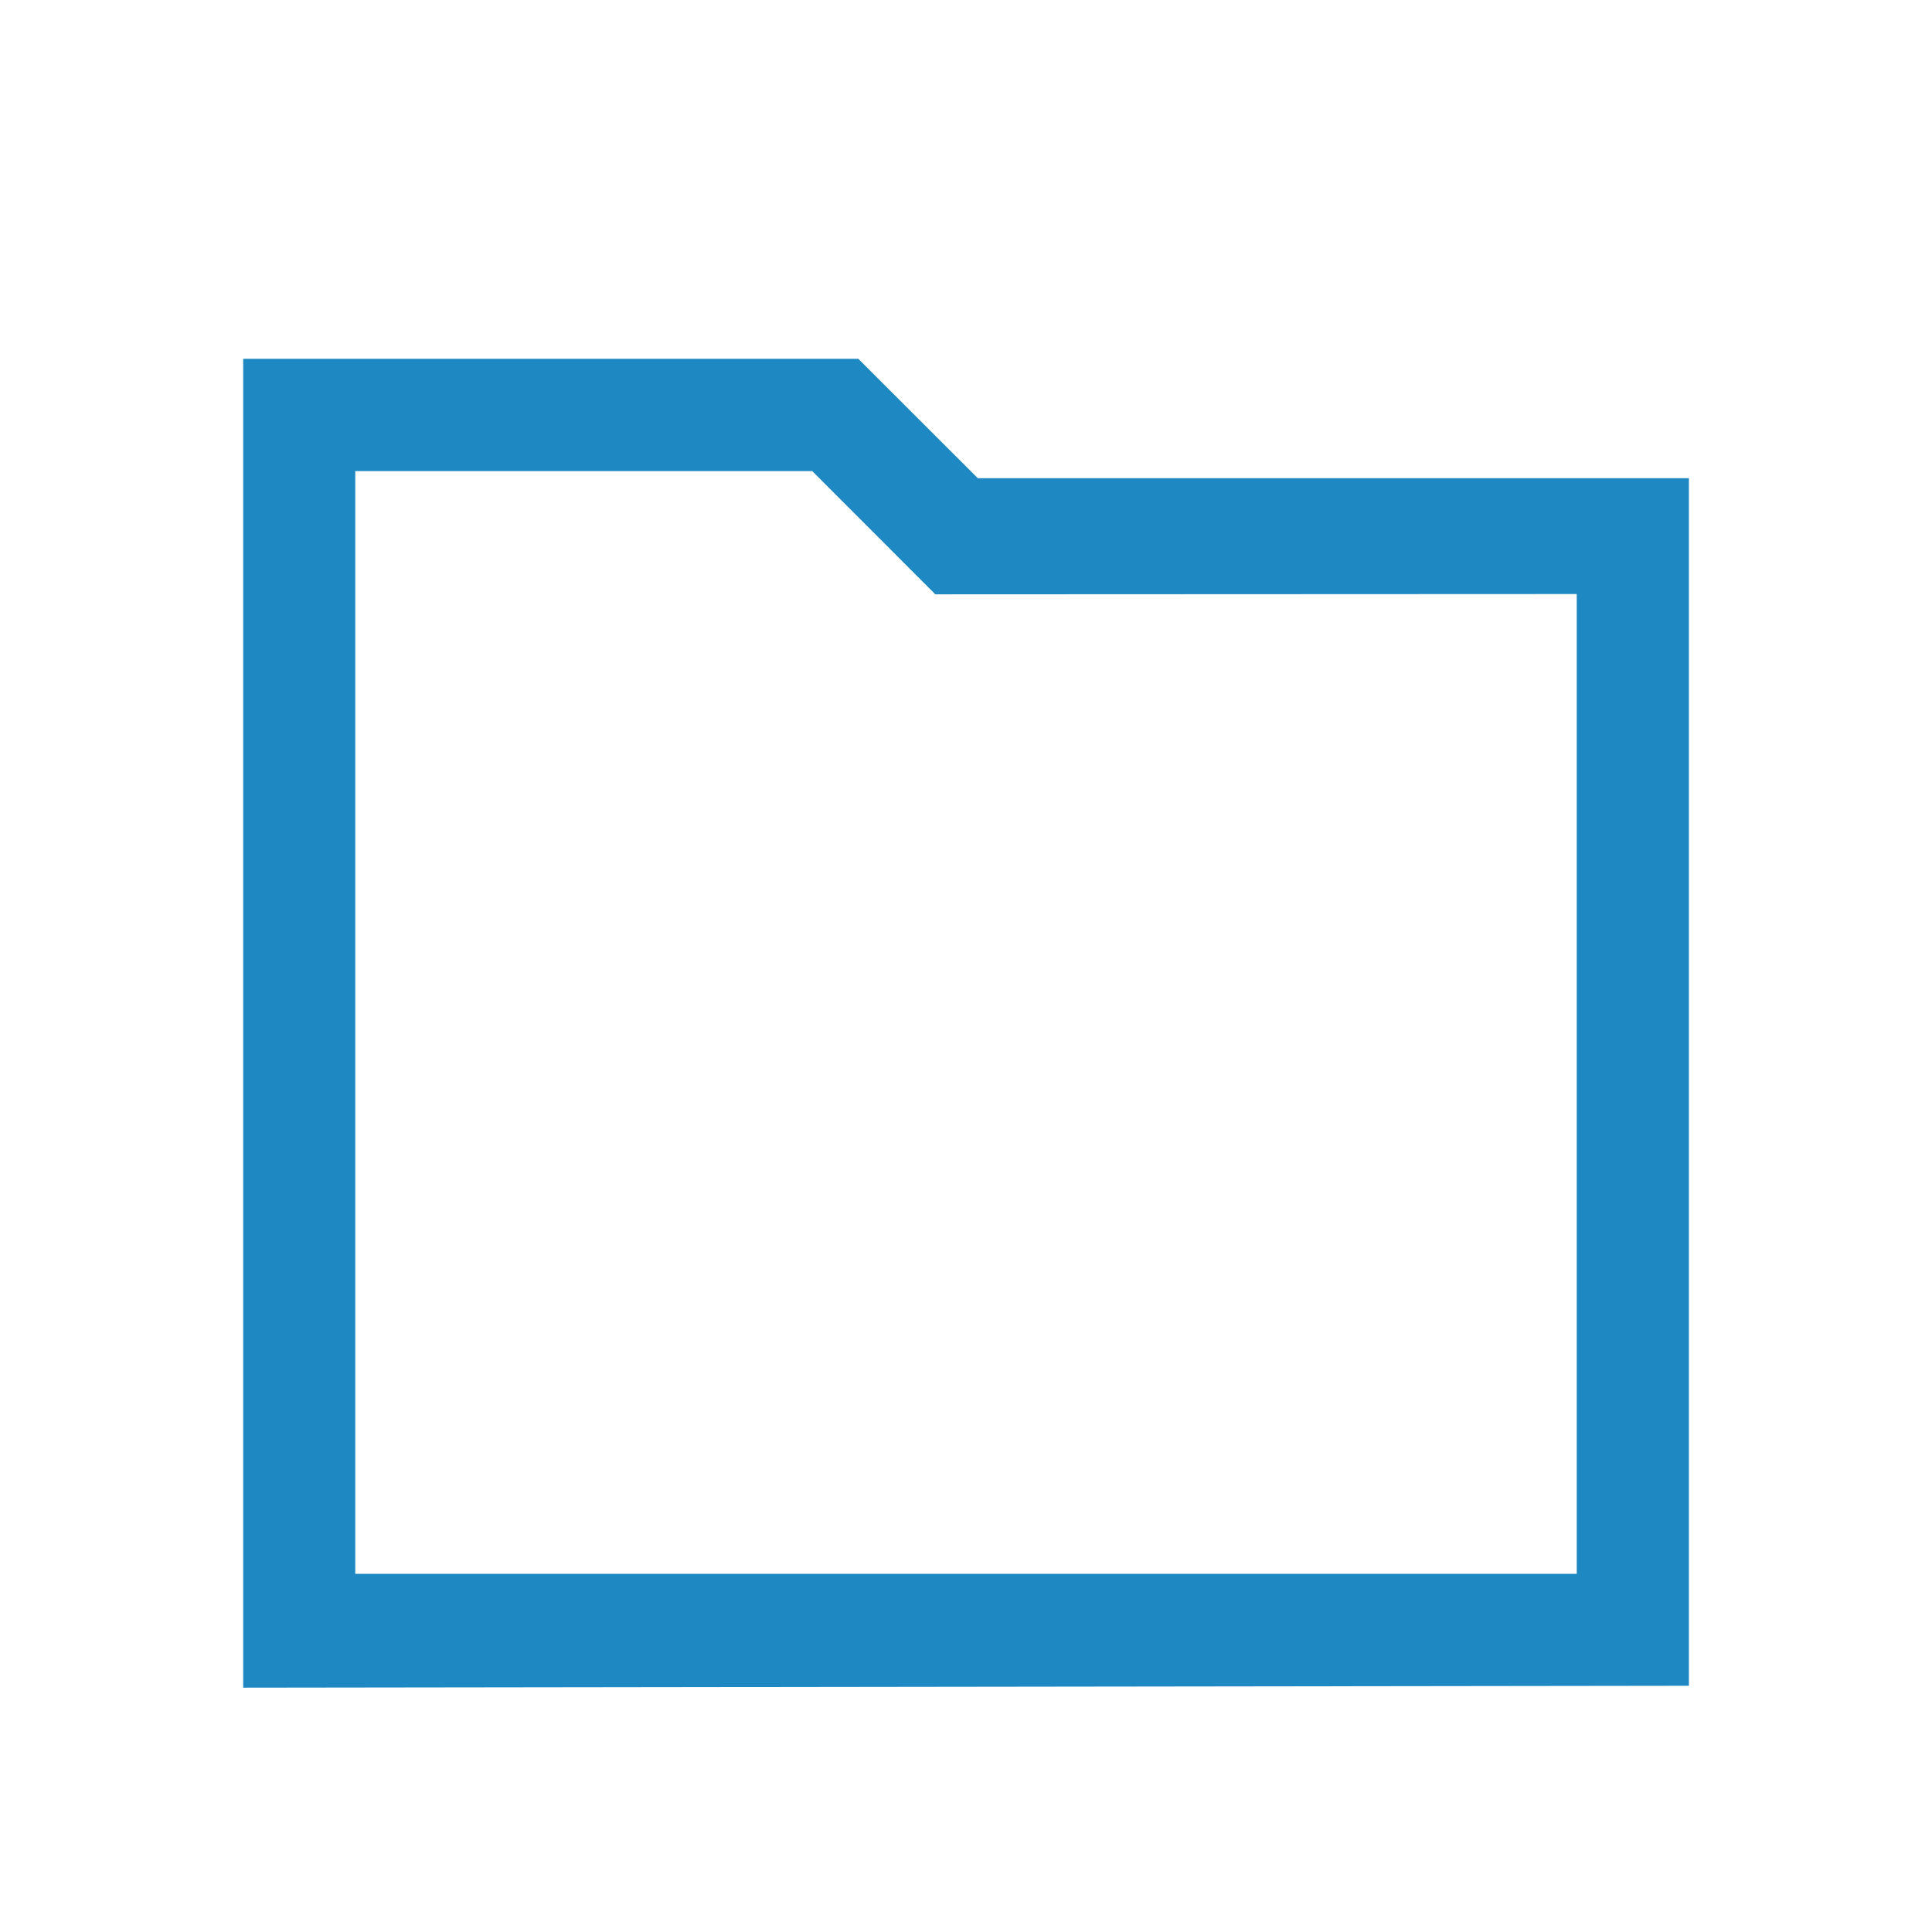 <?xml version="1.0" encoding="utf-8"?>
<!-- Generator: Adobe Illustrator 20.0.0, SVG Export Plug-In . SVG Version: 6.00 Build 0)  -->
<svg version="1.1" id="Layer_1" xmlns="http://www.w3.org/2000/svg" xmlns:xlink="http://www.w3.org/1999/xlink" x="0px" y="0px"
	 viewBox="0 0 2048 2048" style="enable-background:new 0 0 2048 2048;" xml:space="preserve">
<style type="text/css">
	.st0{fill:#1E88C3;}
</style>
<g>
	<path class="st0" d="M1036.5,506.9L909.8,380.3H257.8v0.3v1287.6v118.8v2l1532.5-2V506.9H1036.5z M1671.4,1668.3H376.6V499.4h484.4L991.5,630
		l679.9-0.3V1668.3z"/>
</g>
</svg>

